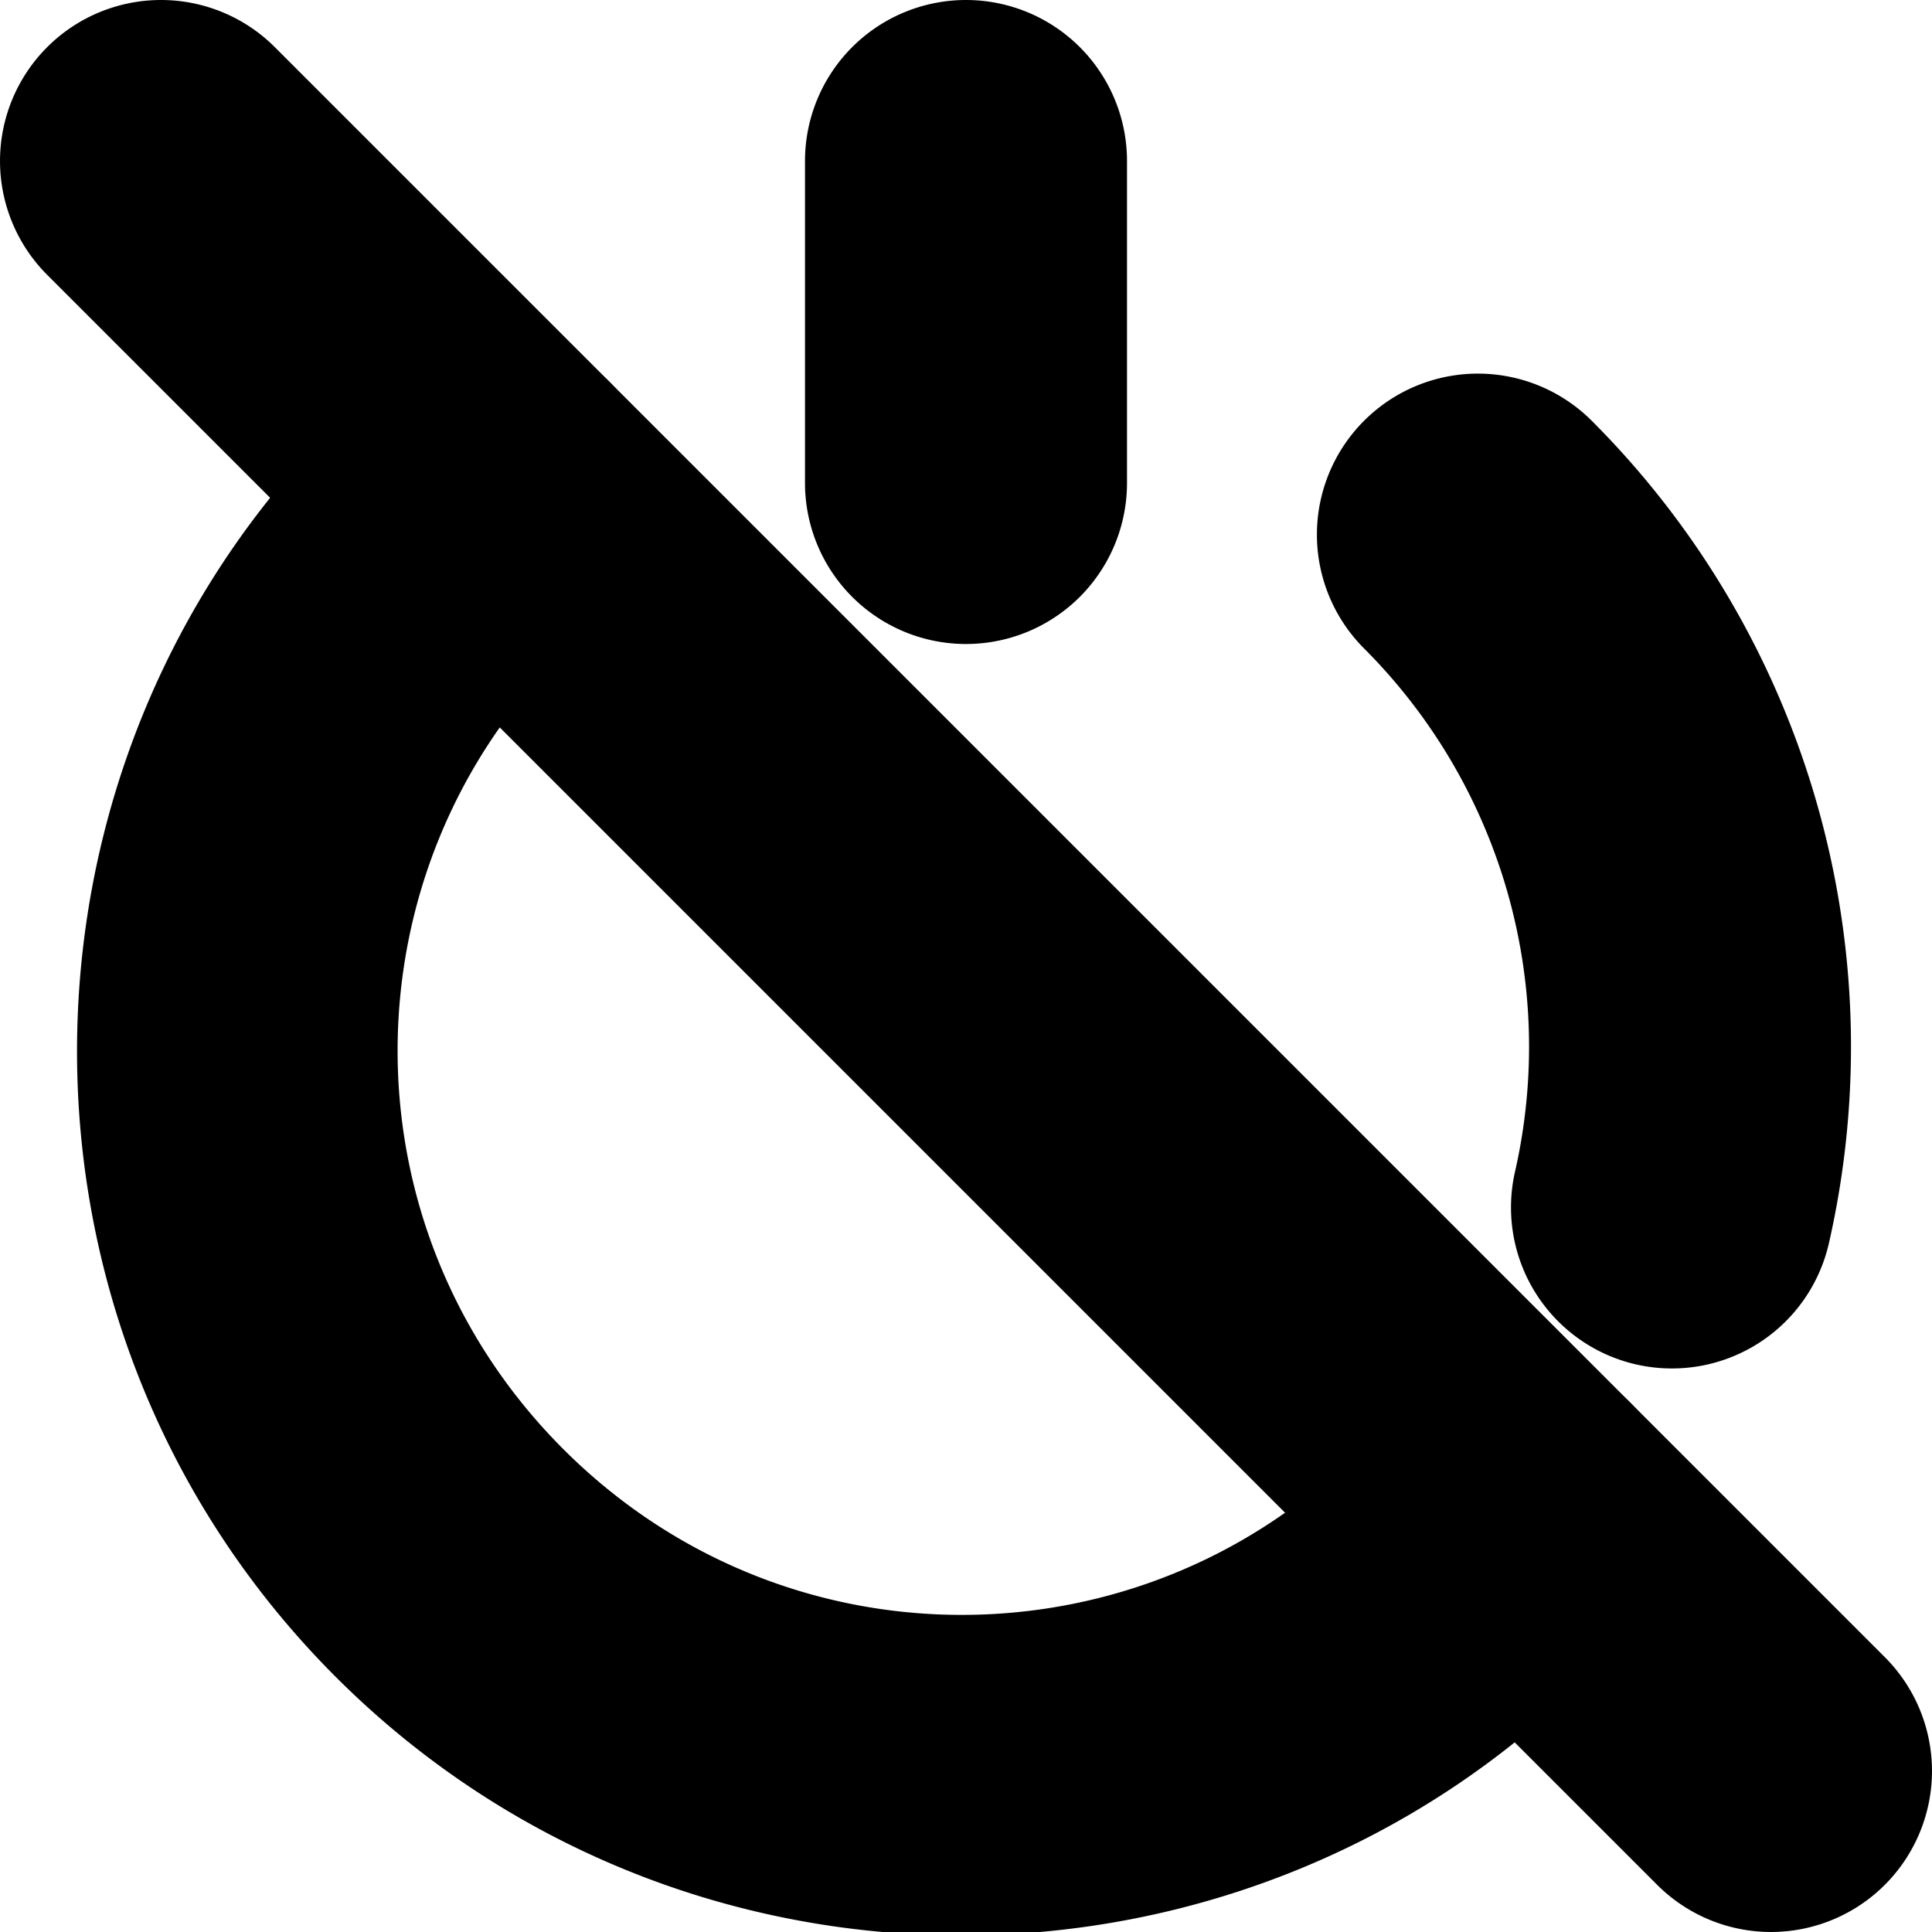 <?xml version="1.0" encoding="UTF-8" standalone="no"?>
<svg
   width="24"
   height="24"
   viewBox="0 0 24 24"
   fill="none"
   stroke="currentColor"
   stroke-width="2"
   stroke-linecap="round"
   stroke-linejoin="round"
   version="1.1"
   id="svg10"
   xmlns="http://www.w3.org/2000/svg"
   xmlns:svg="http://www.w3.org/2000/svg">
  <defs
     id="defs14" />
  <path
     style="color:#000000;fill:#000000;-inkscape-stroke:none"
     d="m 17.652,5.934 a 1,1 0 0 0 0,1.414 c 1.944,1.945 2.753,4.748 2.143,7.43 a 1,1 0 0 0 0.754,1.197 1,1 0 0 0 1.195,-0.752 C 22.507,11.873 21.495,8.363 19.066,5.934 a 1,1 0 0 0 -1.414,0 z"
     id="path2" />
  <path
     style="color:#000000;fill:#000000;-inkscape-stroke:none"
     d="M 6.246,5.164 A 1,1 0 0 0 5.518,5.395 C 1.038,9.157 0.741,15.987 4.877,20.123 9.013,24.259 15.843,23.962 19.605,19.482 a 1,1 0 0 0 -0.123,-1.408 1,1 0 0 0 -1.408,0.123 C 15.047,21.802 9.62,22.038 6.291,18.709 2.962,15.38 3.198,9.953 6.803,6.926 A 1,1 0 0 0 6.926,5.518 1,1 0 0 0 6.246,5.164 Z"
     id="path4" />
  <path
     style="color:#000000;fill:#000000;-inkscape-stroke:none"
     d="m 12,1 a 1,1 0 0 0 -1,1 v 4 a 1,1 0 0 0 1,1 1,1 0 0 0 1,-1 V 2 A 1,1 0 0 0 12,1 Z"
     id="path6" />
  <path
     style="color:#000000;fill:#000000;-inkscape-stroke:none"
     d="m 2,1 a 1,1 0 0 0 -0.707,0.293 1,1 0 0 0 0,1.414 L 21.293,22.707 a 1,1 0 0 0 1.414,0 1,1 0 0 0 0,-1.414 L 2.707,1.293 A 1,1 0 0 0 2,1 Z"
     id="path8" />
</svg>
